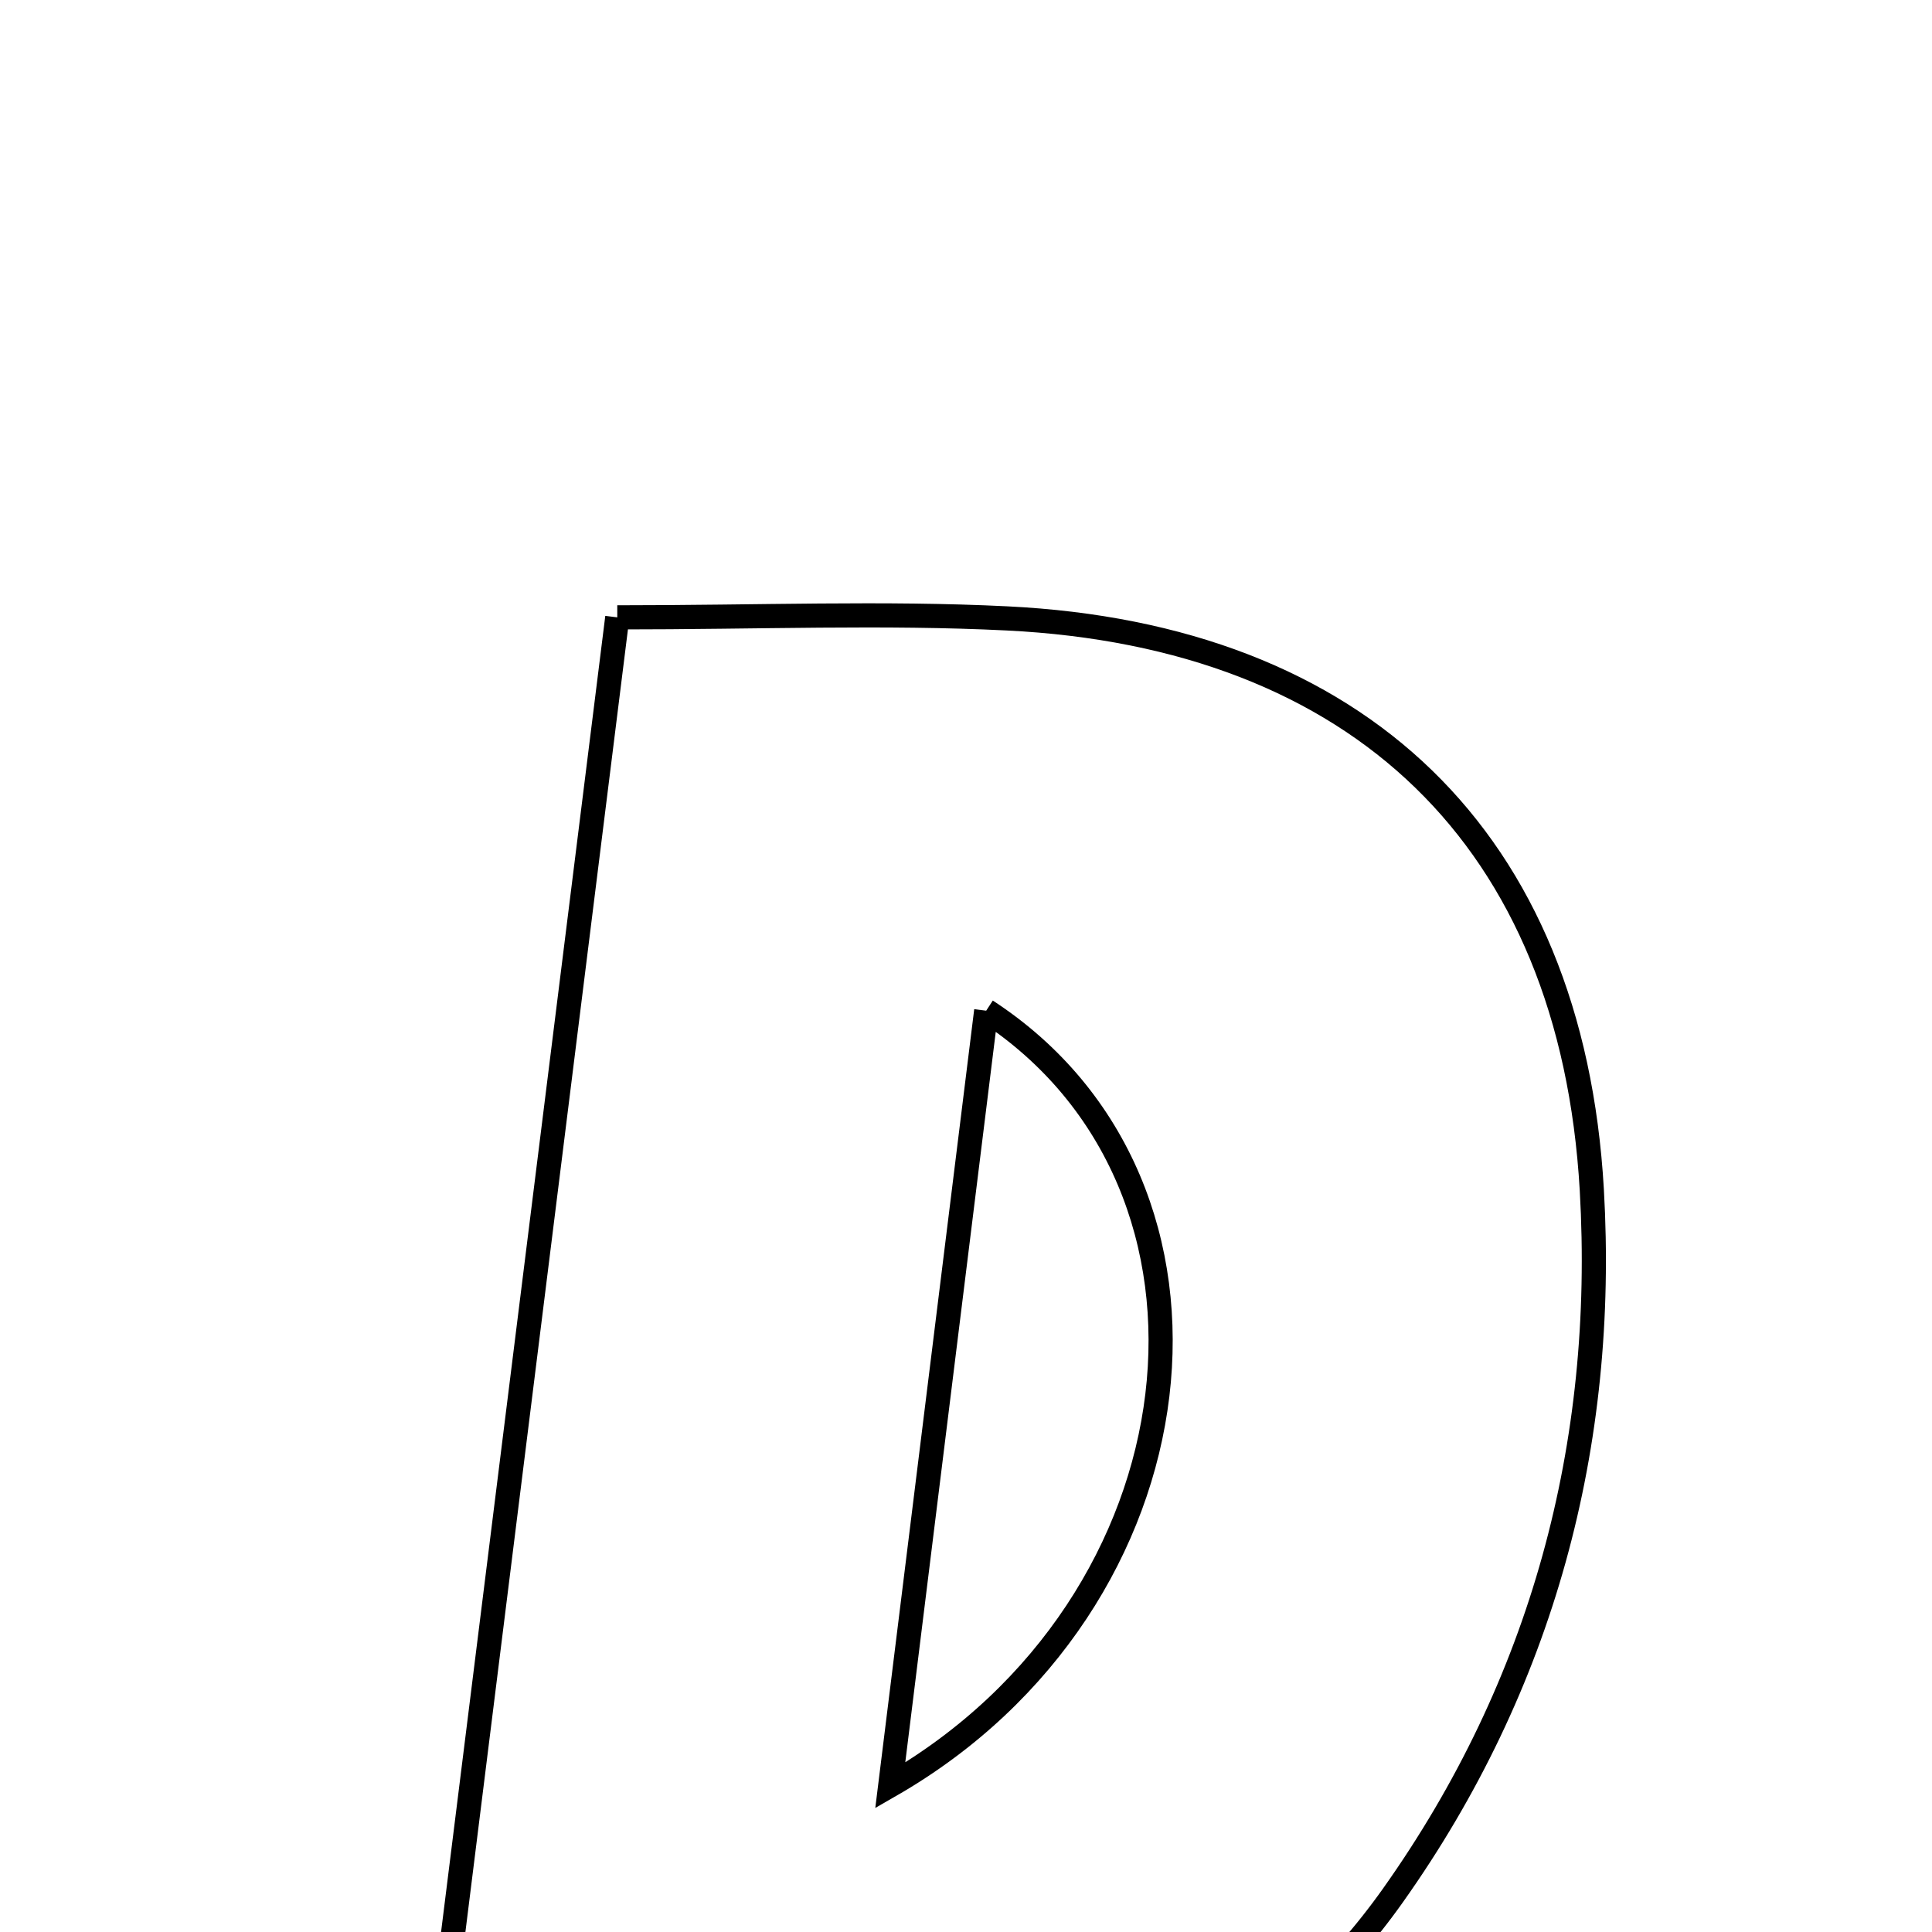 <svg xmlns="http://www.w3.org/2000/svg" viewBox="0.0 0.0 24.0 24.0" height="200px" width="200px"><path fill="none" stroke="black" stroke-width=".3" stroke-opacity="1.0"  filling="0" d="M7.668 7.669 C9.441 7.669 10.979 7.606 12.509 7.682 C16.877 7.897 19.523 10.423 19.774 14.78 C19.956 17.946 19.163 20.923 17.304 23.545 C15.936 25.474 13.983 26.544 11.686 26.753 C9.687 26.934 7.66 26.791 5.282 26.791 C6.086 20.351 6.866 14.095 7.668 7.669"></path>
<path fill="none" stroke="black" stroke-width=".3" stroke-opacity="1.0"  filling="0" d="M12.251 12.555 C11.853 15.766 11.477 18.805 11.059 22.179 C14.992 19.918 15.577 14.721 12.251 12.555"></path></svg>